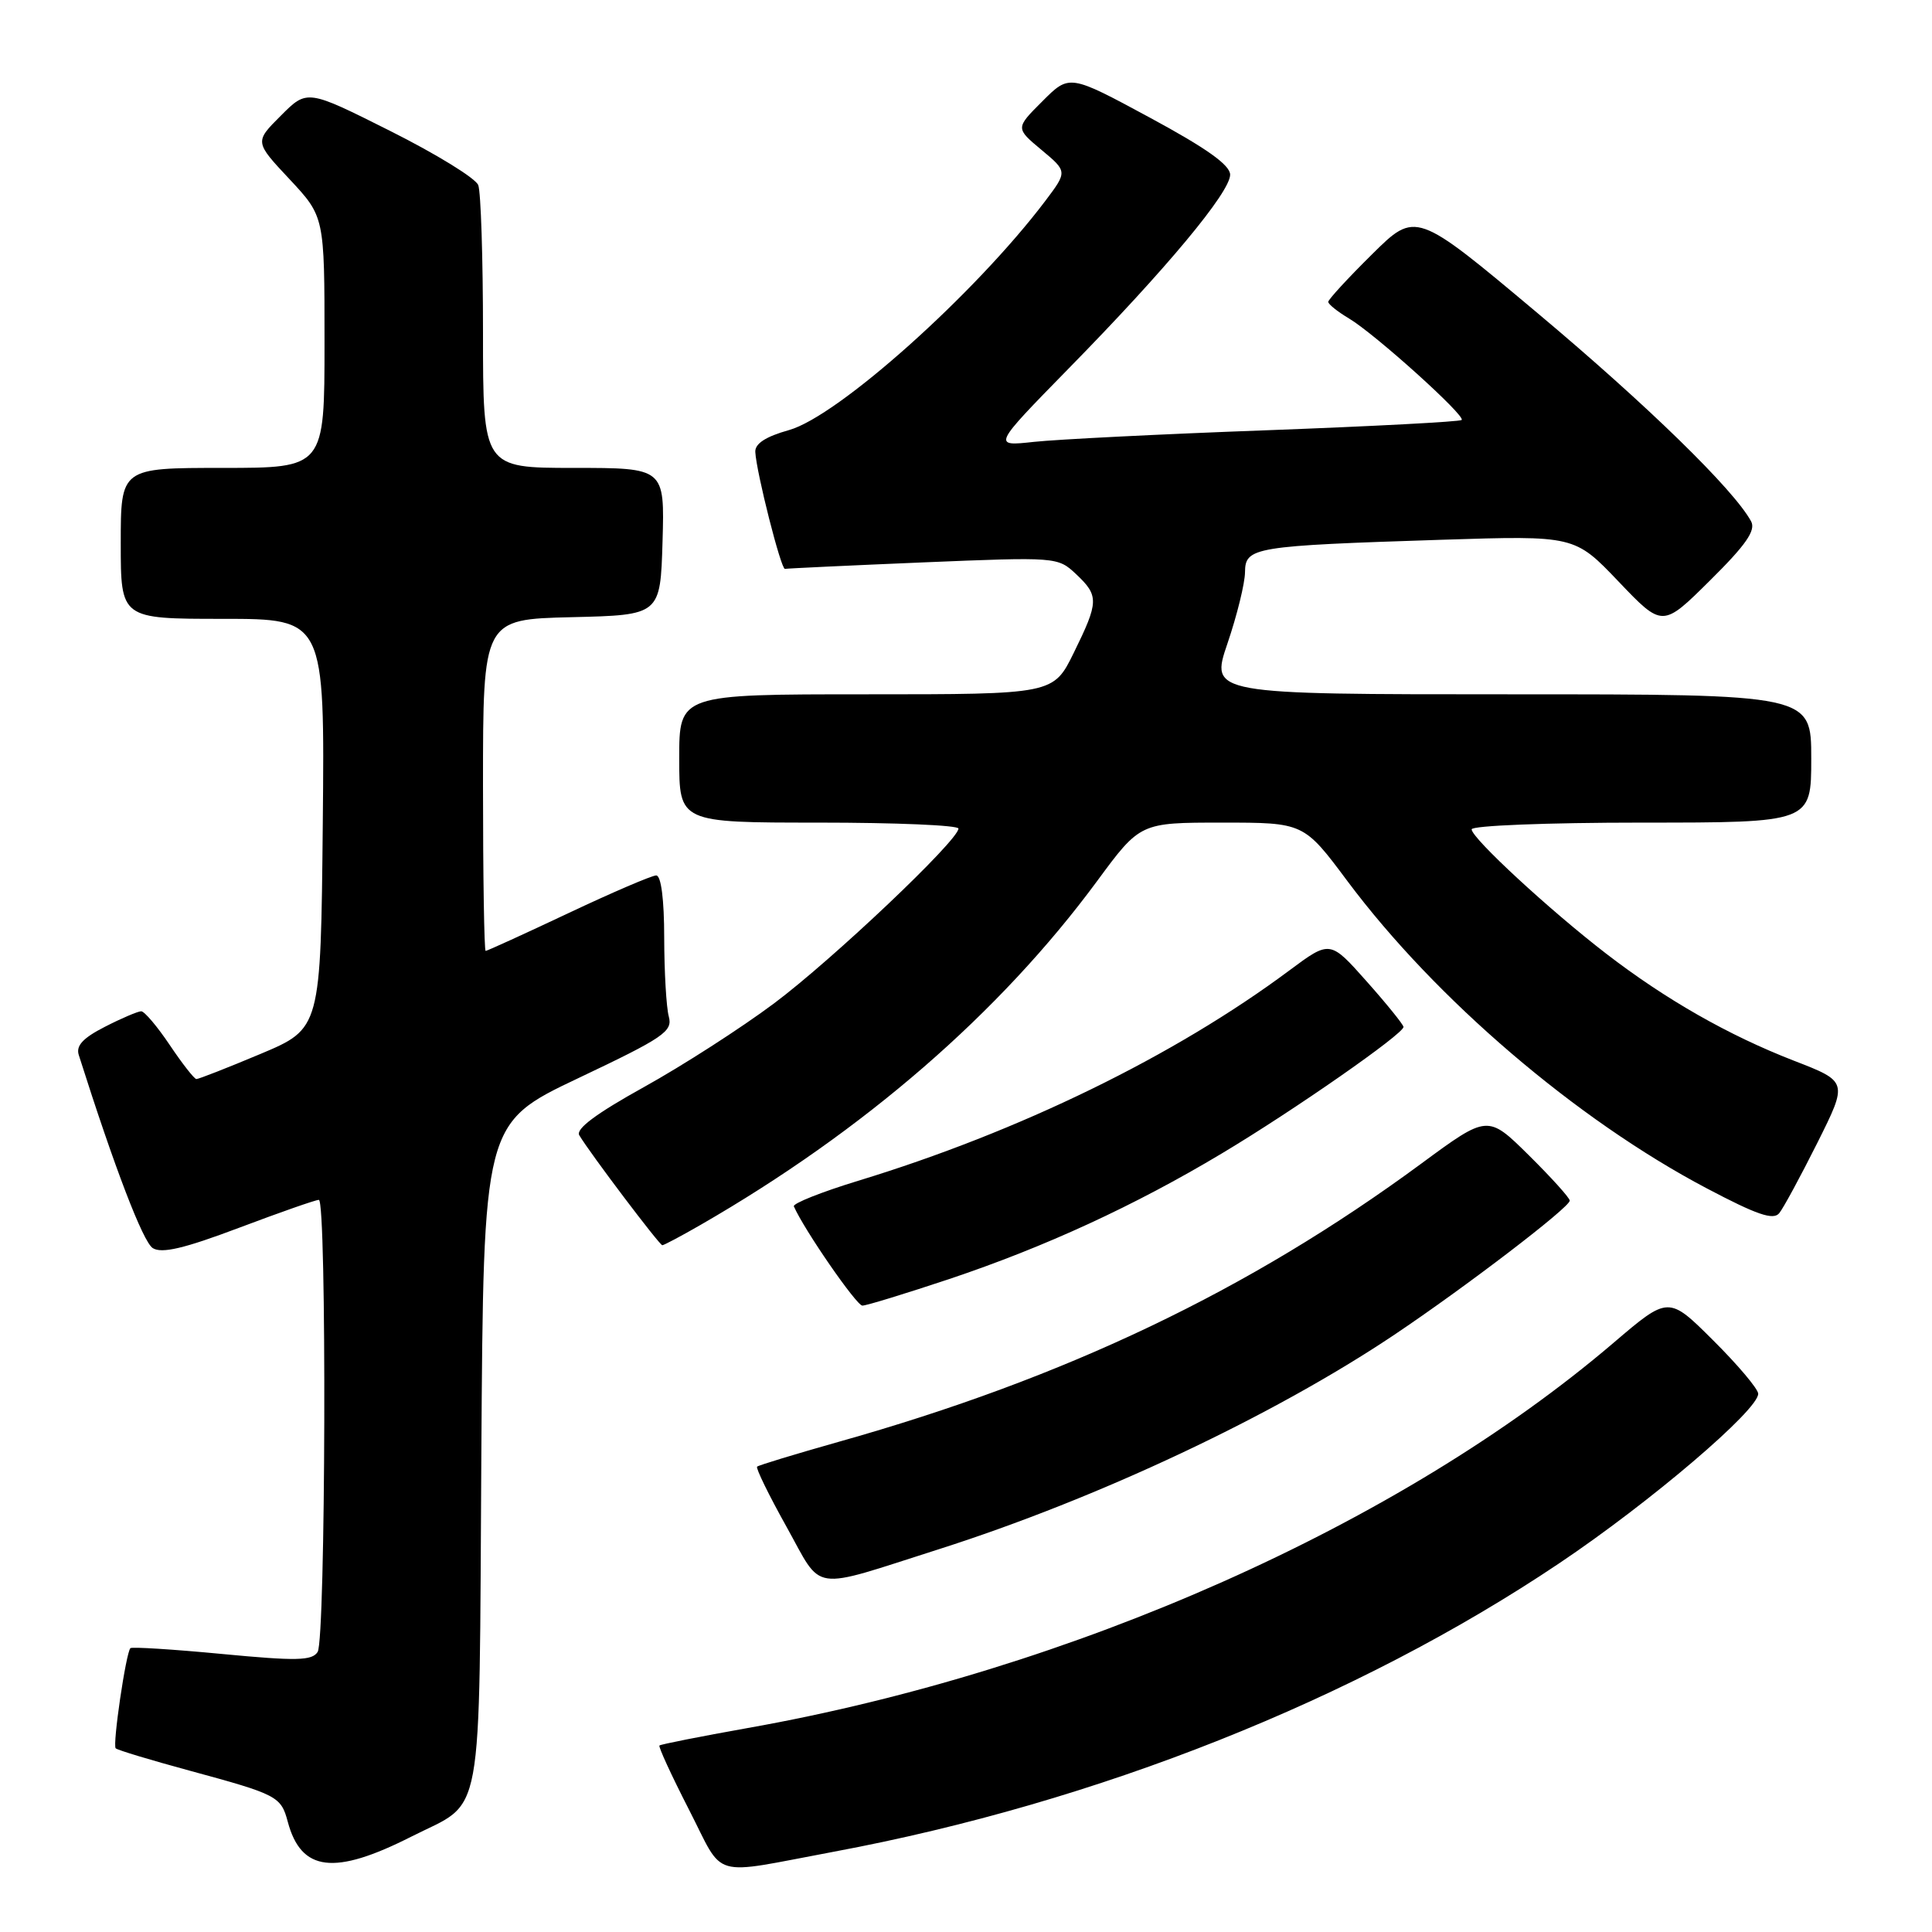 <?xml version="1.0" encoding="UTF-8" standalone="no"?>
<!DOCTYPE svg PUBLIC "-//W3C//DTD SVG 1.1//EN" "http://www.w3.org/Graphics/SVG/1.1/DTD/svg11.dtd" >
<svg xmlns="http://www.w3.org/2000/svg" xmlns:xlink="http://www.w3.org/1999/xlink" version="1.1" viewBox="0 0 256 256">
 <g >
 <path fill="currentColor"
d=" M 110.50 245.36 C 145.36 238.85 179.75 225.18 206.61 207.14 C 218.67 199.05 233.03 186.80 232.97 184.67 C 232.95 184.03 230.27 180.85 227.01 177.61 C 221.09 171.71 221.09 171.71 213.79 177.94 C 185.67 201.95 142.06 221.35 99.09 228.97 C 92.81 230.09 87.54 231.13 87.38 231.29 C 87.22 231.45 88.98 235.27 91.29 239.78 C 96.08 249.12 93.85 248.47 110.50 245.36 Z  M 54.51 243.36 C 64.24 238.43 63.46 242.70 63.78 192.81 C 64.06 148.83 64.06 148.83 76.63 142.86 C 87.97 137.48 89.15 136.67 88.62 134.70 C 88.29 133.49 88.02 128.79 88.01 124.25 C 88.01 119.18 87.60 116.00 86.95 116.00 C 86.38 116.00 81.13 118.25 75.31 121.00 C 69.48 123.75 64.55 126.00 64.35 126.00 C 64.16 126.00 64.00 116.11 64.00 104.03 C 64.00 82.06 64.00 82.06 75.75 81.78 C 87.50 81.50 87.50 81.50 87.79 71.75 C 88.07 62.00 88.07 62.00 76.04 62.00 C 64.00 62.00 64.00 62.00 64.00 44.08 C 64.00 34.23 63.72 25.43 63.37 24.53 C 63.03 23.62 57.78 20.40 51.72 17.36 C 40.70 11.83 40.70 11.83 37.22 15.32 C 33.73 18.80 33.73 18.80 38.37 23.75 C 43.00 28.71 43.00 28.71 43.00 45.35 C 43.00 62.00 43.00 62.00 29.50 62.00 C 16.00 62.00 16.00 62.00 16.00 72.00 C 16.00 82.00 16.00 82.00 29.52 82.00 C 43.03 82.00 43.03 82.00 42.77 109.15 C 42.50 136.29 42.50 136.29 34.52 139.65 C 30.14 141.49 26.31 142.99 26.02 142.98 C 25.74 142.97 24.15 140.94 22.50 138.48 C 20.85 136.02 19.14 134.00 18.71 134.00 C 18.28 134.00 16.11 134.92 13.91 136.05 C 10.99 137.54 10.04 138.56 10.44 139.80 C 15.18 154.74 18.95 164.56 20.24 165.38 C 21.43 166.13 24.38 165.44 31.67 162.69 C 37.08 160.65 41.84 158.98 42.25 158.99 C 43.31 159.00 43.16 217.21 42.09 218.89 C 41.35 220.06 39.29 220.10 29.42 219.16 C 22.93 218.54 17.47 218.20 17.28 218.39 C 16.69 218.97 14.89 231.22 15.33 231.66 C 15.55 231.89 19.96 233.22 25.12 234.62 C 36.75 237.78 37.23 238.02 38.13 241.39 C 39.90 248.01 44.29 248.54 54.51 243.36 Z  M 124.37 205.29 C 145.47 198.56 168.70 187.62 184.76 176.86 C 194.27 170.48 208.00 159.98 208.00 159.09 C 208.00 158.73 205.55 156.02 202.57 153.07 C 197.13 147.70 197.13 147.70 188.32 154.19 C 165.50 170.99 141.19 182.59 111.09 191.06 C 105.36 192.68 100.52 194.15 100.32 194.34 C 100.13 194.54 101.88 198.12 104.22 202.31 C 109.10 211.07 107.13 210.78 124.37 205.29 Z  M 125.78 169.48 C 138.47 165.23 150.36 159.75 161.91 152.83 C 171.43 147.14 186.02 136.97 185.97 136.07 C 185.95 135.76 183.76 133.04 181.09 130.04 C 176.24 124.58 176.24 124.58 170.87 128.57 C 155.64 139.92 135.07 149.95 113.68 156.47 C 108.84 157.95 105.02 159.47 105.19 159.85 C 106.56 162.97 113.49 173.00 114.27 173.00 C 114.81 173.00 119.98 171.41 125.78 169.48 Z  M 92.82 162.31 C 114.45 149.86 132.49 134.22 145.37 116.75 C 151.08 109.00 151.08 109.00 161.92 109.00 C 172.76 109.00 172.76 109.00 178.54 116.75 C 190.22 132.39 208.87 148.35 226.13 157.45 C 232.80 160.97 234.98 161.72 235.76 160.75 C 236.32 160.06 238.59 155.86 240.82 151.41 C 244.86 143.32 244.86 143.32 237.68 140.54 C 229.03 137.18 220.74 132.46 212.82 126.36 C 205.31 120.58 195.00 111.05 195.00 109.89 C 195.00 109.40 204.98 109.00 217.50 109.00 C 240.00 109.00 240.00 109.00 240.00 100.50 C 240.00 92.00 240.00 92.00 200.17 92.00 C 160.35 92.00 160.35 92.00 162.65 85.25 C 163.91 81.54 164.96 77.29 164.97 75.81 C 165.01 72.50 166.05 72.33 191.08 71.52 C 208.65 70.96 208.65 70.96 214.47 77.06 C 220.29 83.16 220.29 83.16 226.59 76.91 C 231.36 72.19 232.68 70.28 232.03 69.08 C 229.75 64.88 218.28 53.69 203.71 41.47 C 187.60 27.96 187.60 27.96 181.80 33.70 C 178.61 36.85 176.00 39.69 176.00 40.00 C 176.00 40.31 177.24 41.30 178.75 42.20 C 182.18 44.24 194.23 55.10 193.68 55.65 C 193.45 55.88 181.85 56.49 167.89 57.01 C 153.92 57.52 140.03 58.22 137.00 58.55 C 131.50 59.15 131.50 59.15 141.61 48.82 C 154.53 35.65 163.00 25.47 163.00 23.15 C 163.00 21.87 159.87 19.64 152.35 15.58 C 141.70 9.83 141.70 9.83 138.13 13.41 C 134.55 16.98 134.55 16.98 138.00 19.86 C 141.44 22.73 141.44 22.73 138.51 26.62 C 129.21 38.92 111.04 55.17 104.54 56.99 C 101.47 57.85 100.03 58.78 100.08 59.88 C 100.22 62.59 103.50 75.51 104.01 75.38 C 104.28 75.32 112.52 74.93 122.32 74.52 C 139.99 73.79 140.16 73.80 142.57 76.06 C 145.63 78.94 145.61 79.72 142.29 86.48 C 139.58 92.00 139.58 92.00 114.79 92.00 C 90.00 92.00 90.00 92.00 90.00 100.50 C 90.00 109.00 90.00 109.00 108.50 109.00 C 118.67 109.00 127.00 109.35 127.00 109.79 C 127.00 111.34 110.34 127.14 102.57 132.95 C 98.21 136.21 90.45 141.20 85.33 144.04 C 78.98 147.56 76.25 149.60 76.76 150.43 C 78.22 152.87 87.39 165.00 87.76 165.00 C 87.97 165.00 90.25 163.79 92.82 162.31 Z "/>
</g>
</svg>